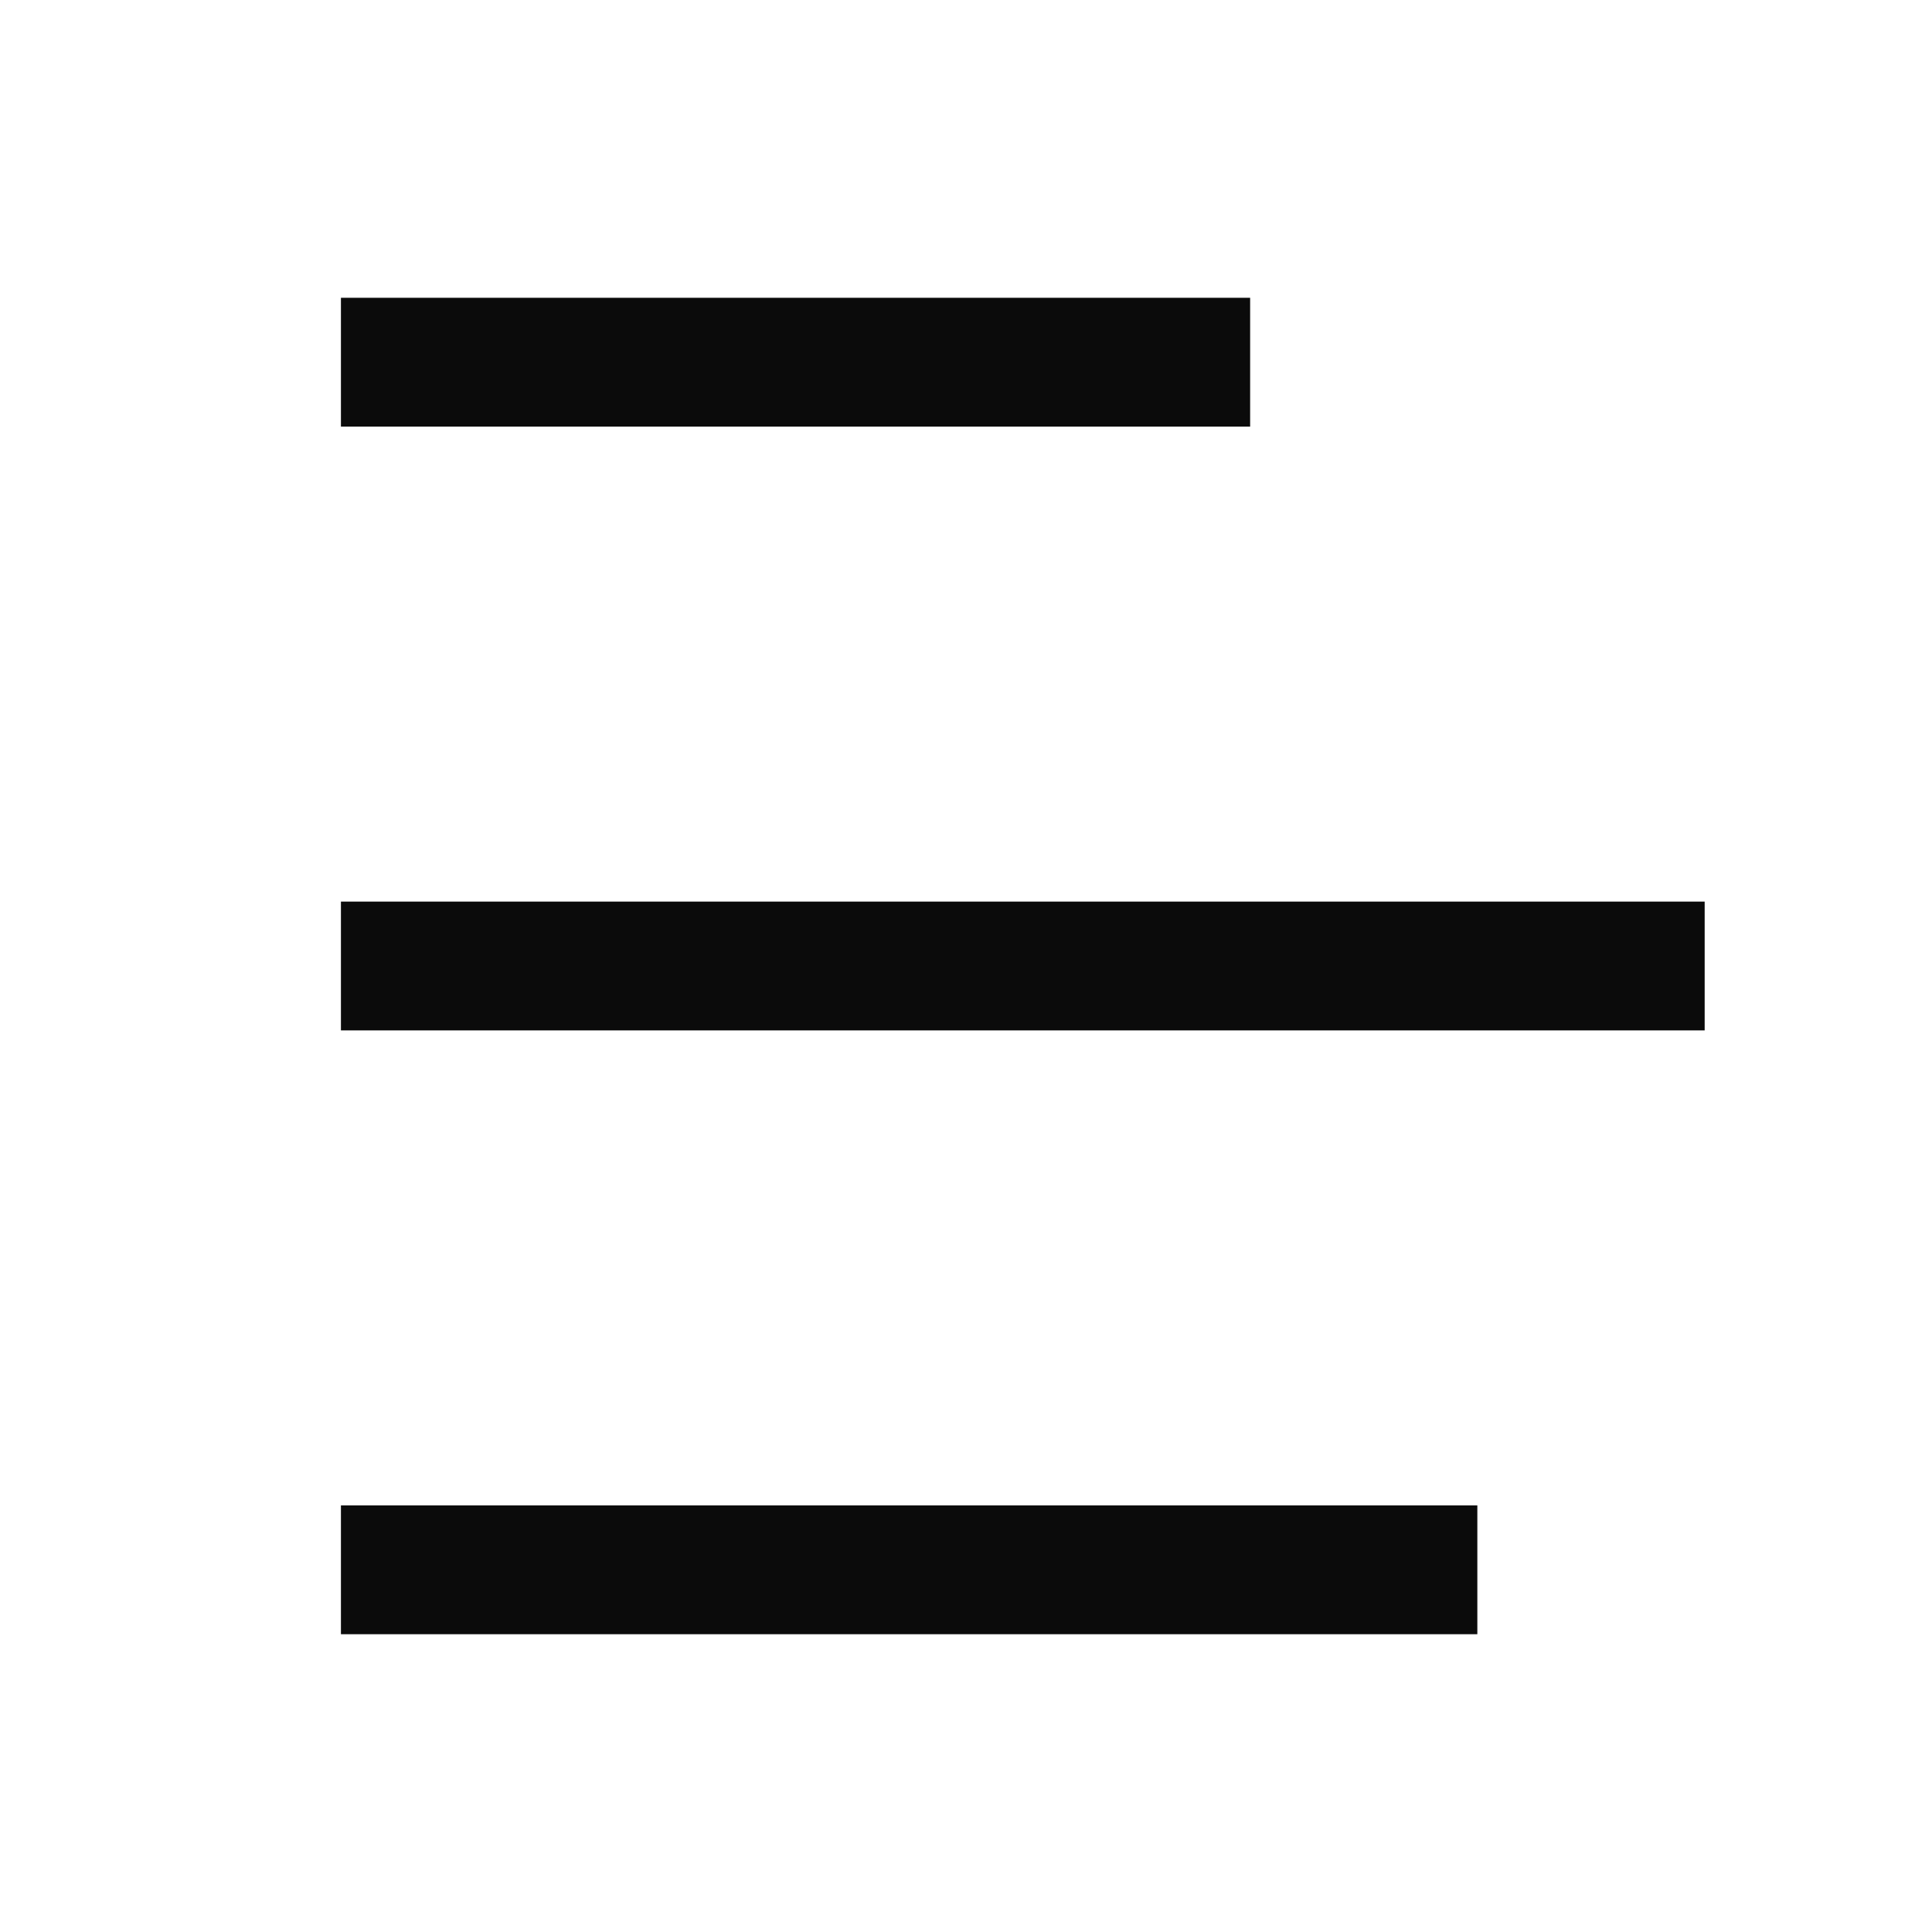 <svg width="15" height="15" viewBox="0 0 15 15" fill="none" xmlns="http://www.w3.org/2000/svg">
<path d="M2.647 2.812H9.706" stroke="#0B0B0B" strokeLinecap="round"/>
<path d="M2.647 7.5H13.235" stroke="#0B0B0B" strokeLinecap="round"/>
<path d="M2.647 12.188H11.47" stroke="#0B0B0B" strokeLinecap="round"/>
</svg>
